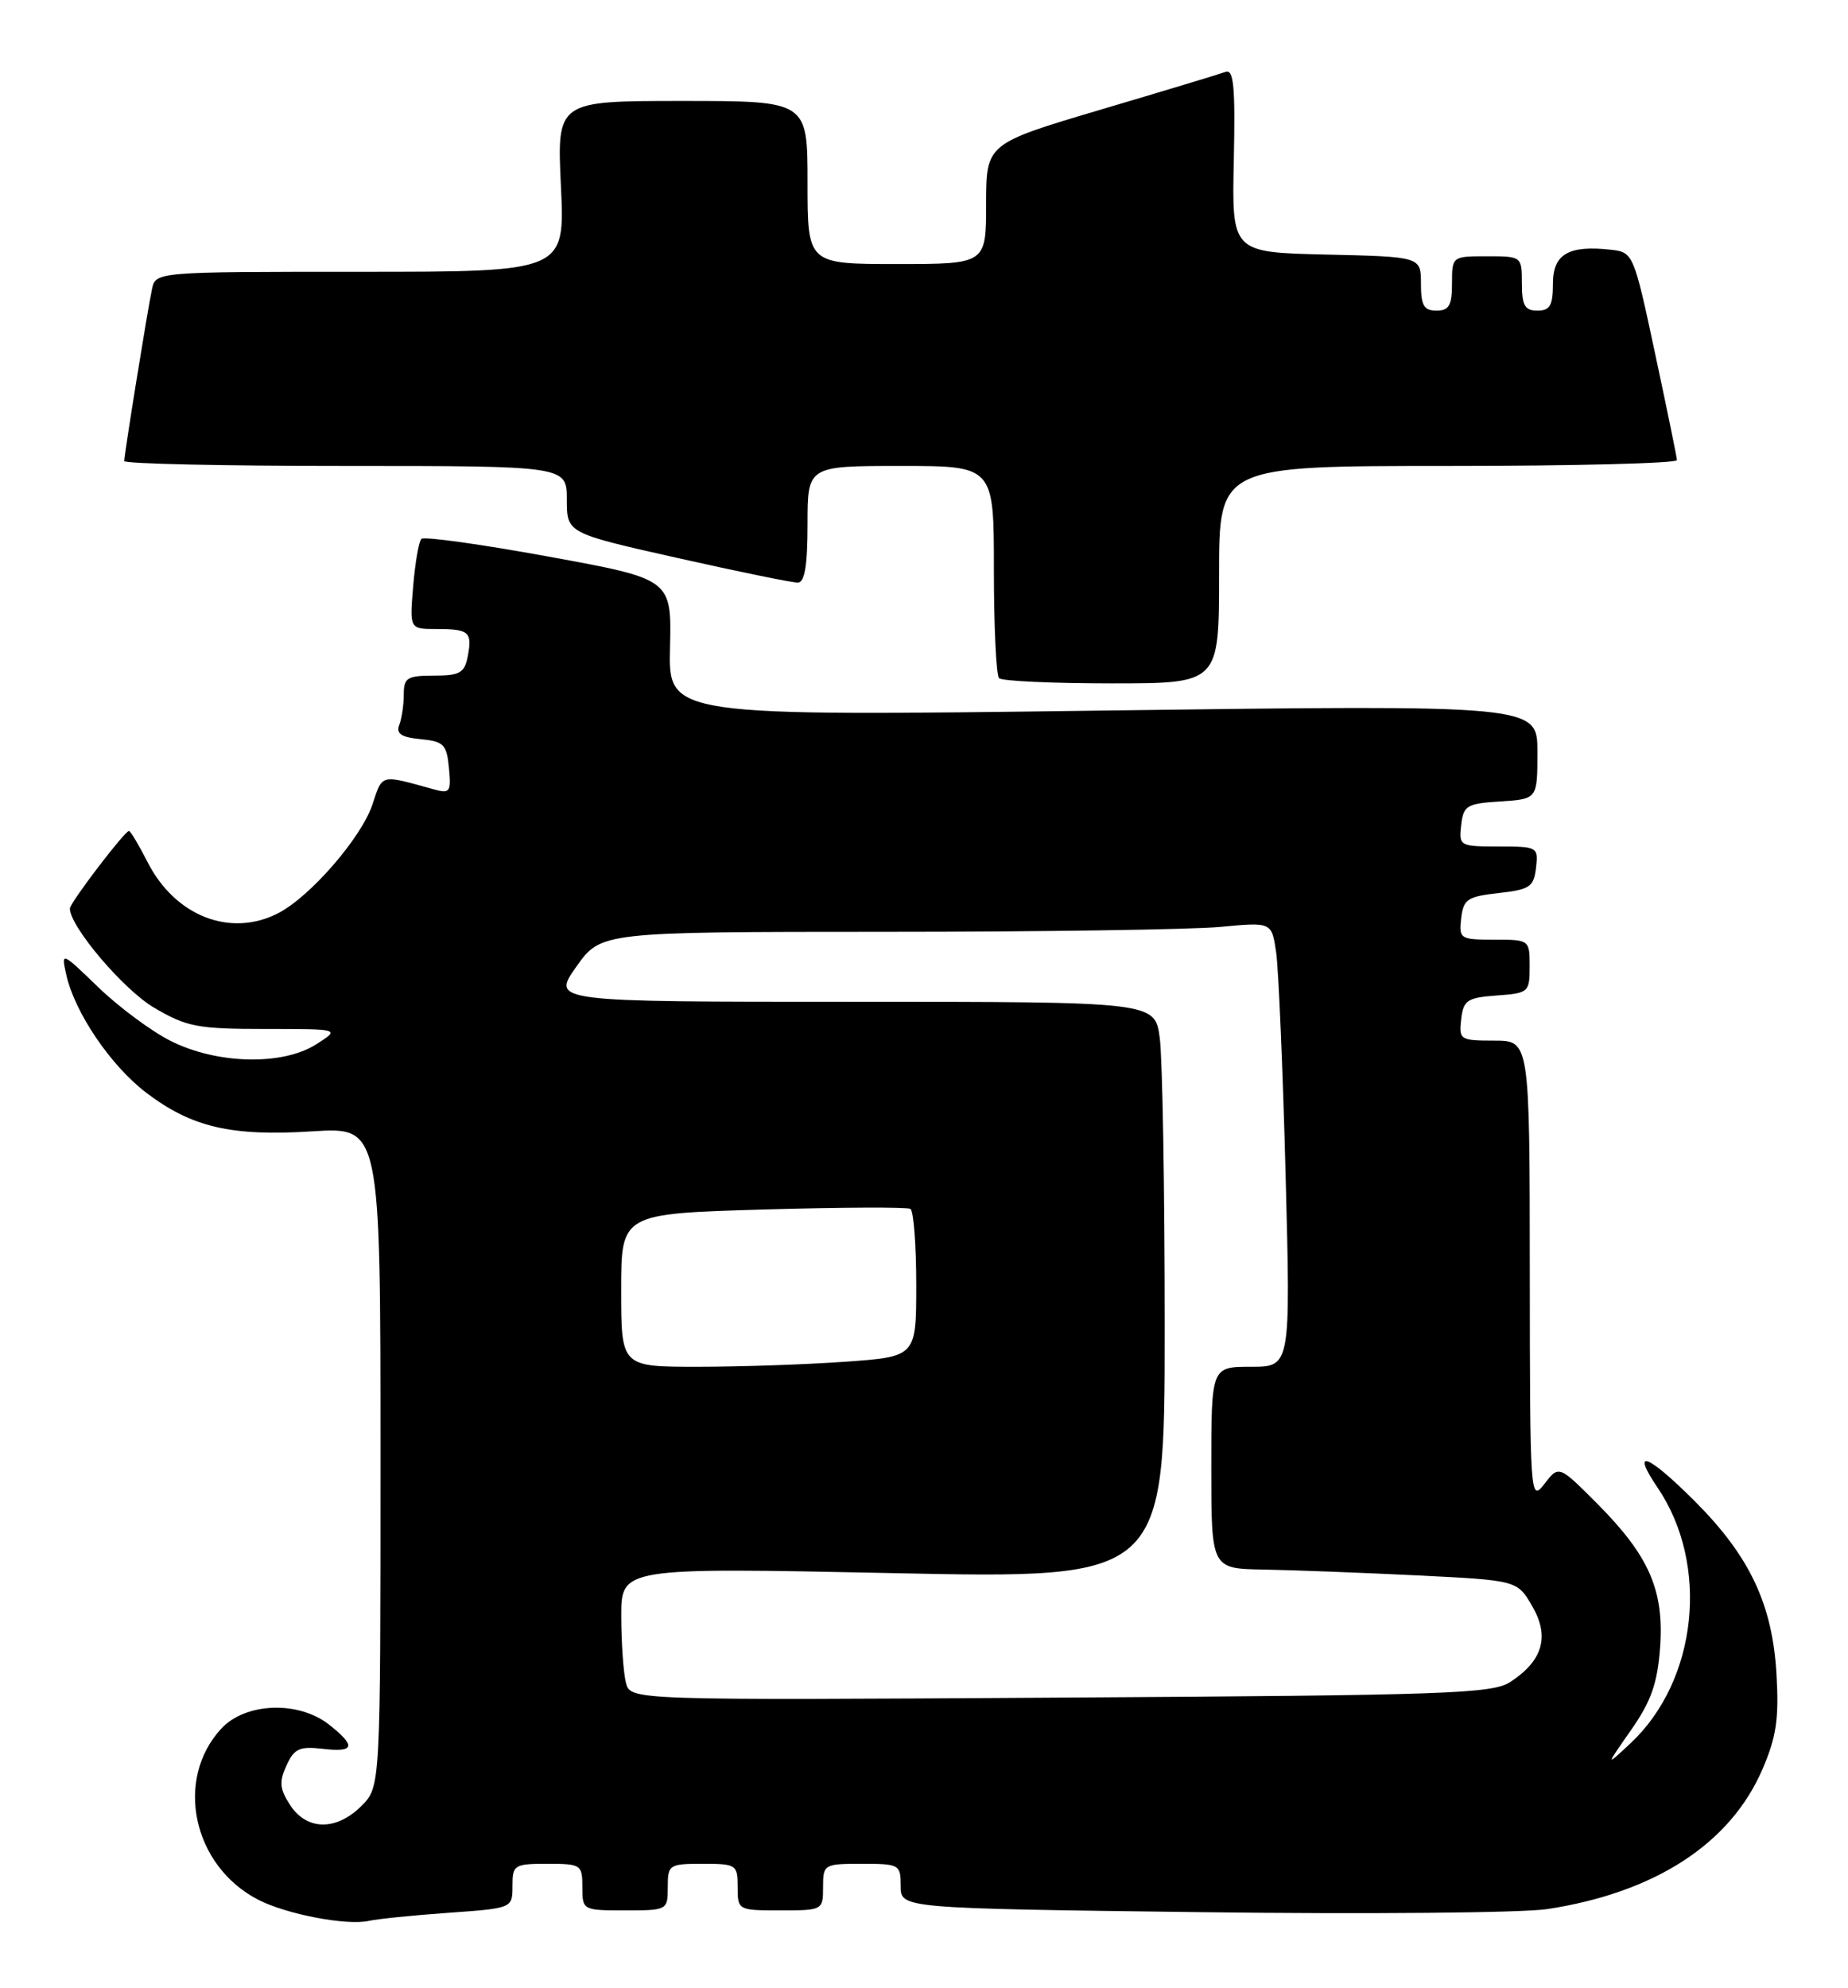 <?xml version="1.0" encoding="UTF-8" standalone="no"?>
<!DOCTYPE svg PUBLIC "-//W3C//DTD SVG 1.1//EN" "http://www.w3.org/Graphics/SVG/1.1/DTD/svg11.dtd" >
<svg xmlns="http://www.w3.org/2000/svg" xmlns:xlink="http://www.w3.org/1999/xlink" version="1.1" viewBox="0 0 238 256">
 <g >
 <path fill="currentColor"
d=" M 57.75 246.31 C 66.00 245.72 66.00 245.72 66.00 242.86 C 66.00 240.14 66.22 240.00 70.50 240.00 C 74.83 240.00 75.00 240.11 75.00 243.00 C 75.00 245.97 75.06 246.00 80.50 246.00 C 85.94 246.00 86.00 245.97 86.00 243.00 C 86.00 240.11 86.17 240.00 90.50 240.00 C 94.83 240.00 95.00 240.11 95.00 243.00 C 95.00 245.97 95.06 246.00 100.50 246.00 C 105.94 246.00 106.00 245.97 106.00 243.00 C 106.00 240.07 106.11 240.00 111.00 240.00 C 115.84 240.00 116.00 240.09 116.00 242.87 C 116.00 245.74 116.00 245.74 154.75 246.23 C 176.06 246.50 196.10 246.32 199.29 245.83 C 213.18 243.70 222.86 237.40 226.99 227.81 C 228.78 223.65 229.12 221.30 228.79 215.58 C 228.27 206.58 225.34 200.39 218.29 193.33 C 212.16 187.20 209.97 186.39 213.47 191.55 C 220.21 201.49 218.63 216.41 209.97 224.50 C 206.76 227.50 206.76 227.50 210.07 222.76 C 212.66 219.05 213.46 216.75 213.80 212.14 C 214.33 204.77 212.39 200.34 205.66 193.58 C 200.76 188.67 200.76 188.67 198.90 191.08 C 197.08 193.45 197.04 192.95 197.02 163.75 C 197.00 134.00 197.00 134.00 192.43 134.00 C 188.04 134.00 187.88 133.89 188.18 131.25 C 188.47 128.79 188.95 128.47 192.75 128.19 C 196.87 127.89 197.00 127.78 197.00 124.44 C 197.00 121.02 196.97 121.00 192.43 121.00 C 188.04 121.00 187.88 120.89 188.18 118.25 C 188.47 115.79 188.98 115.45 193.00 115.00 C 197.02 114.55 197.53 114.21 197.82 111.75 C 198.13 109.07 198.01 109.00 193.00 109.00 C 187.99 109.00 187.87 108.93 188.18 106.25 C 188.47 103.73 188.90 103.47 193.25 103.20 C 198.00 102.89 198.00 102.89 198.00 96.82 C 198.00 90.76 198.00 90.76 142.04 91.50 C 86.08 92.24 86.08 92.24 86.29 83.41 C 86.50 74.57 86.50 74.57 70.69 71.68 C 61.99 70.09 54.61 69.06 54.27 69.39 C 53.94 69.73 53.46 72.48 53.21 75.50 C 52.75 81.00 52.75 81.00 56.21 81.00 C 60.42 81.00 60.84 81.37 60.24 84.52 C 59.83 86.65 59.22 87.00 55.88 87.00 C 52.44 87.00 52.00 87.28 52.00 89.42 C 52.00 90.75 51.74 92.52 51.42 93.35 C 50.99 94.48 51.68 94.94 54.17 95.18 C 57.15 95.47 57.53 95.86 57.82 98.89 C 58.12 102.00 57.96 102.22 55.82 101.63 C 48.93 99.72 49.28 99.63 47.97 103.58 C 46.57 107.83 39.98 115.44 35.85 117.58 C 29.70 120.76 22.57 117.99 19.02 111.04 C 17.89 108.82 16.80 107.00 16.61 107.00 C 16.06 107.00 9.00 116.26 9.00 116.99 C 9.00 119.31 15.92 127.46 19.86 129.77 C 24.05 132.23 25.44 132.50 34.17 132.50 C 43.84 132.50 43.84 132.50 40.70 134.49 C 36.35 137.24 27.96 137.04 22.00 134.05 C 19.52 132.81 15.33 129.70 12.68 127.15 C 7.90 122.53 7.87 122.52 8.53 125.50 C 9.62 130.38 14.24 137.20 18.81 140.69 C 24.68 145.16 29.77 146.35 40.25 145.68 C 49.00 145.13 49.00 145.13 49.00 187.61 C 49.00 230.09 49.00 230.09 46.55 232.55 C 43.32 235.77 39.53 235.73 37.38 232.46 C 36.02 230.38 35.93 229.45 36.89 227.35 C 37.88 225.17 38.57 224.85 41.53 225.19 C 45.68 225.68 45.90 224.86 42.37 222.07 C 38.43 218.98 31.62 219.23 28.51 222.58 C 22.43 229.14 24.82 240.27 33.24 244.62 C 36.87 246.50 44.68 247.99 47.50 247.35 C 48.60 247.10 53.21 246.63 57.75 246.31 Z  M 157.00 74.00 C 157.00 60.00 157.00 60.00 186.50 60.00 C 202.72 60.00 215.98 59.66 215.97 59.25 C 215.95 58.84 214.68 52.65 213.15 45.50 C 210.44 32.77 210.32 32.49 207.57 32.17 C 202.04 31.53 200.00 32.70 200.00 36.52 C 200.00 39.33 199.62 40.00 198.00 40.00 C 196.38 40.00 196.00 39.33 196.00 36.50 C 196.00 33.02 195.98 33.00 191.50 33.00 C 187.02 33.00 187.00 33.02 187.00 36.50 C 187.00 39.33 186.62 40.00 185.00 40.00 C 183.38 40.00 183.00 39.33 183.00 36.53 C 183.00 33.06 183.00 33.06 170.82 32.78 C 158.64 32.50 158.64 32.50 158.90 20.64 C 159.10 11.13 158.89 8.88 157.83 9.26 C 157.10 9.53 149.86 11.72 141.75 14.12 C 127.01 18.50 127.01 18.50 127.00 26.25 C 127.00 34.00 127.00 34.00 115.50 34.00 C 104.00 34.00 104.00 34.00 104.00 23.50 C 104.00 13.00 104.00 13.00 87.86 13.00 C 71.72 13.00 71.72 13.00 72.24 24.00 C 72.76 35.00 72.76 35.00 46.40 35.00 C 20.04 35.00 20.04 35.00 19.57 37.25 C 18.97 40.09 16.00 58.53 16.00 59.37 C 16.00 59.72 28.82 60.00 44.50 60.00 C 73.00 60.00 73.00 60.00 73.00 64.33 C 73.00 68.65 73.00 68.65 87.25 71.85 C 95.09 73.61 102.06 75.04 102.75 75.02 C 103.64 75.01 104.00 72.82 104.00 67.50 C 104.00 60.00 104.00 60.00 116.00 60.00 C 128.00 60.00 128.00 60.00 128.00 73.33 C 128.00 80.67 128.30 86.97 128.67 87.33 C 129.03 87.70 135.56 88.00 143.17 88.00 C 157.00 88.00 157.00 88.00 157.00 74.00 Z  M 80.62 216.72 C 80.30 215.50 80.02 211.65 80.01 208.17 C 80.00 201.85 80.00 201.85 115.00 202.57 C 150.00 203.30 150.00 203.30 150.00 170.79 C 150.00 152.91 149.71 136.19 149.36 133.64 C 148.73 129.00 148.73 129.00 109.88 129.00 C 71.04 129.00 71.04 129.00 74.21 124.50 C 77.39 120.00 77.39 120.00 113.94 119.99 C 134.05 119.99 153.49 119.70 157.14 119.36 C 163.78 118.73 163.78 118.73 164.35 122.62 C 164.66 124.75 165.21 137.64 165.57 151.25 C 166.22 176.00 166.22 176.00 161.11 176.00 C 156.00 176.00 156.00 176.00 156.00 189.00 C 156.00 202.00 156.00 202.00 162.75 202.11 C 166.46 202.18 175.33 202.51 182.45 202.86 C 195.40 203.50 195.40 203.50 197.33 206.82 C 199.60 210.72 198.71 213.84 194.52 216.58 C 192.19 218.10 186.49 218.30 136.58 218.60 C 81.22 218.94 81.22 218.94 80.62 216.72 Z  M 80.00 166.14 C 80.00 156.29 80.00 156.29 98.25 155.75 C 108.29 155.46 116.84 155.42 117.25 155.67 C 117.66 155.92 118.00 160.30 118.00 165.41 C 118.00 174.70 118.00 174.70 108.85 175.35 C 103.81 175.71 95.26 176.00 89.85 176.00 C 80.00 176.00 80.00 176.00 80.00 166.14 Z "/>
</g>
</svg>